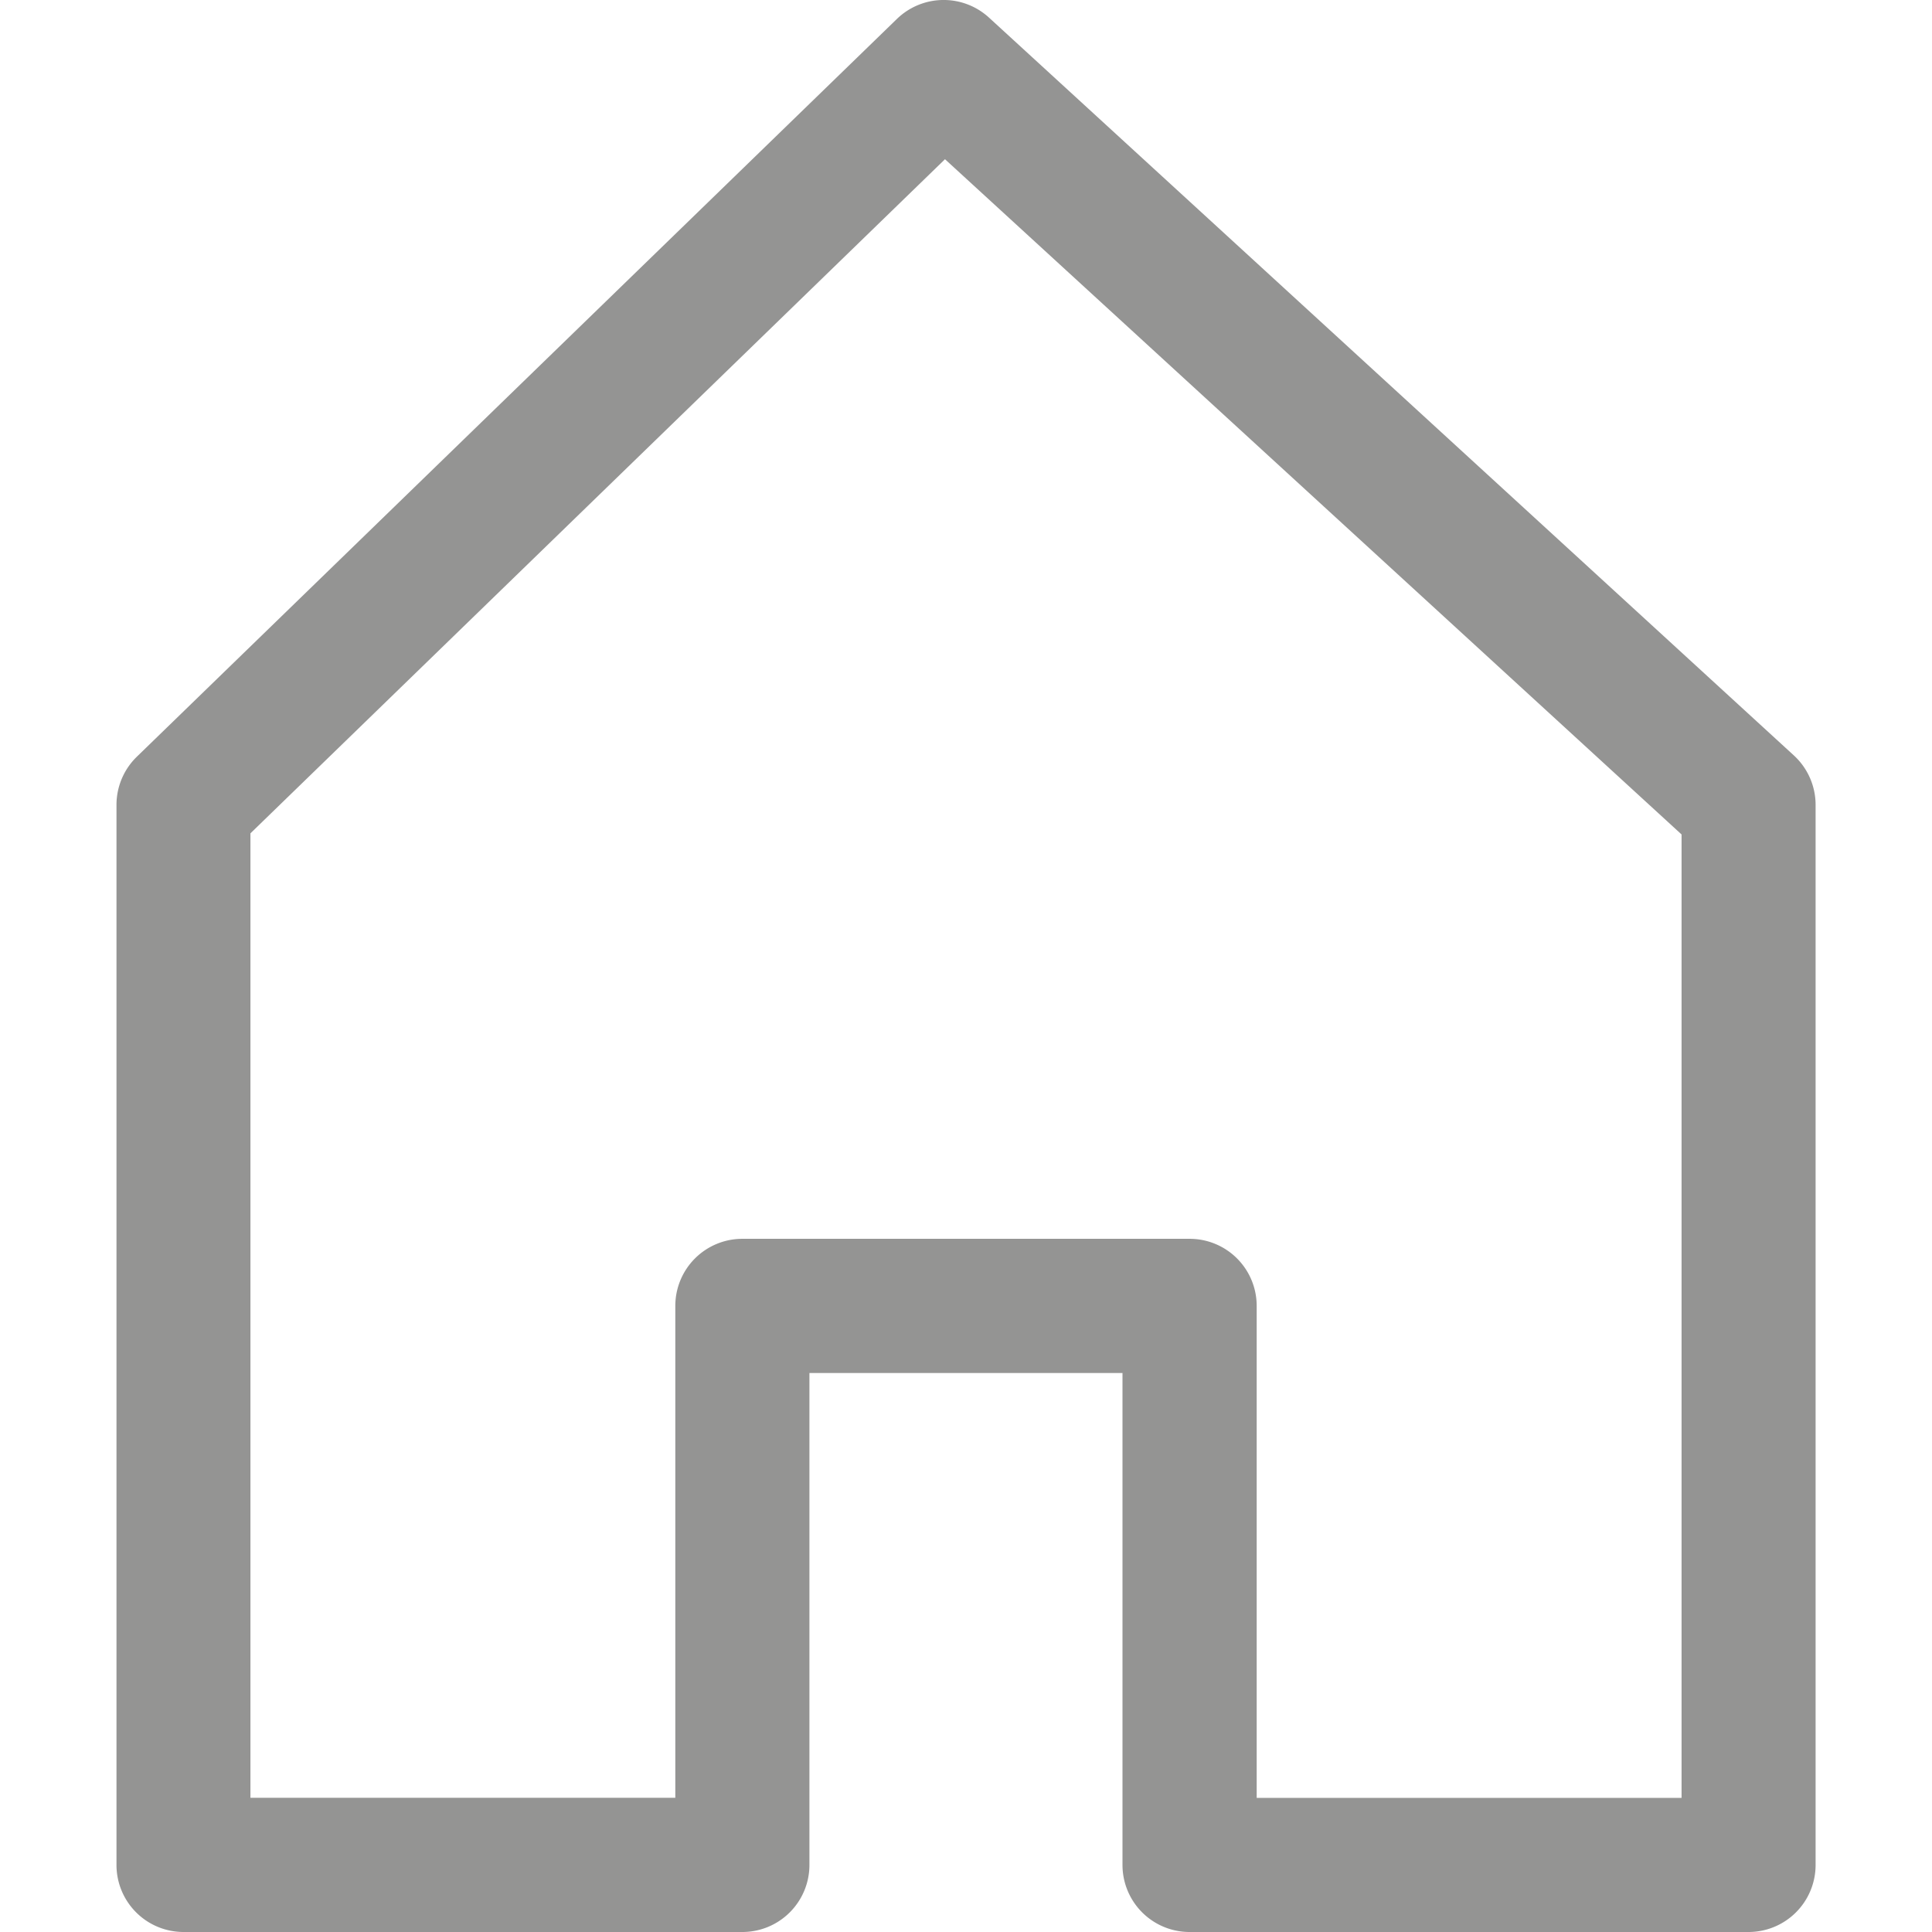 <svg id="Component_97_1" data-name="Component 97 – 1" xmlns="http://www.w3.org/2000/svg" xmlns:xlink="http://www.w3.org/1999/xlink" width="24" height="24" viewBox="0 0 24 24">
  <defs>
    <clipPath id="clip-path">
      <rect id="Rectangle_25849" data-name="Rectangle 25849" width="24" height="24" fill="#949493"/>
    </clipPath>
  </defs>
  <g id="Mask_Group_103" data-name="Mask Group 103" clip-path="url(#clip-path)">
    <g id="home" transform="translate(1.444 0)">
      <g id="Group_89050" data-name="Group 89050">
        <path id="Path_135467" data-name="Path 135467" d="M22.286,9.386l-10-9.167a.834.834,0,0,0-1.144.016L1.7,9.4a.834.834,0,0,0-.253.6V23.167A.833.833,0,0,0,2.278,24H9.222a.833.833,0,0,0,.833-.833V17.056h3.889v6.111a.833.833,0,0,0,.833.833h6.944a.833.833,0,0,0,.833-.833V10A.834.834,0,0,0,22.286,9.386Zm-1.4,12.948H15.611V16.222a.833.833,0,0,0-.833-.833H9.222a.833.833,0,0,0-.833.833v6.111H3.111V10.352l8.628-8.374,9.15,8.388V22.333Z" transform="translate(-1.444 0)" fill="#949493"/>
      </g>
    </g>
  </g>
  <g id="Mask_Group_104" data-name="Mask Group 104" opacity="0" clip-path="url(#clip-path)">
    <path id="home_1_" data-name="home (1)" d="M22.281,9.385l-10-9.169a.822.822,0,0,0-1.139.028L1.692,9.413a.757.757,0,0,0-.25.583v13.17A.819.819,0,0,0,2.275,24H9.221a.819.819,0,0,0,.834-.834V17.054h3.89v6.113a.819.819,0,0,0,.834.834h6.946a.819.819,0,0,0,.834-.834V10A.892.892,0,0,0,22.281,9.385Z" fill="#949493"/>
  </g>
</svg>
